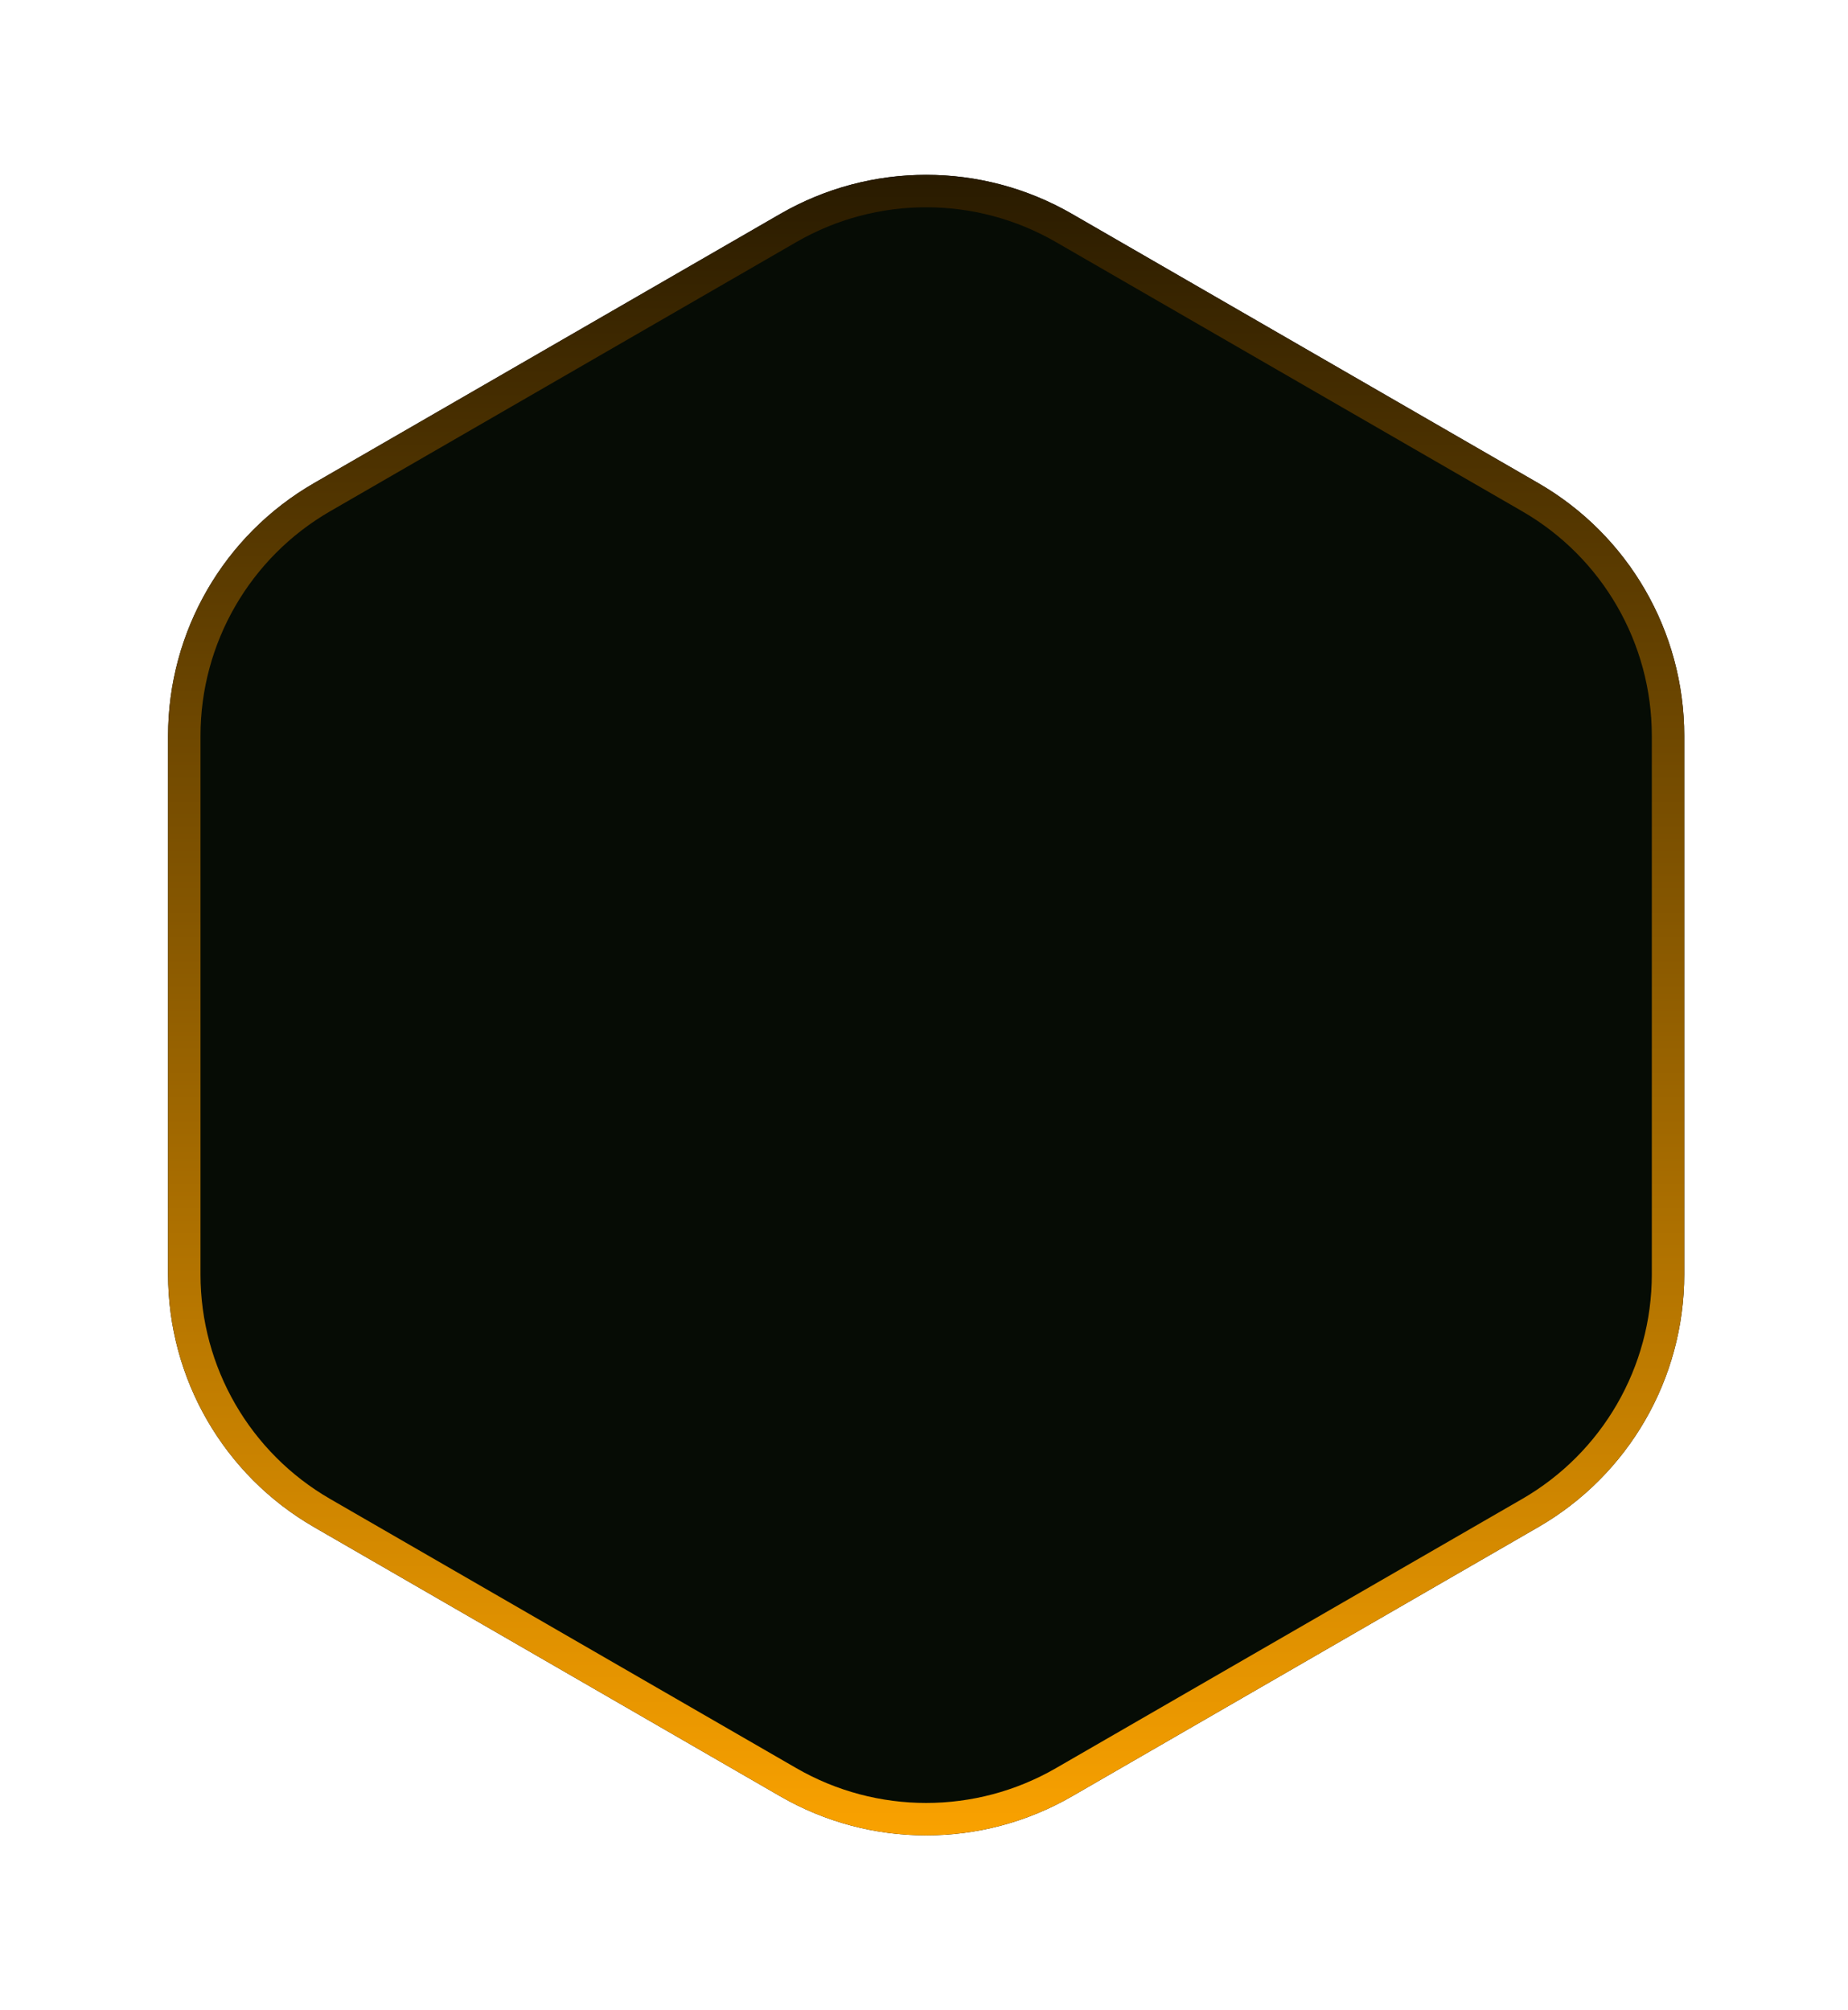 <svg width="57" height="62" viewBox="0 0 57 62" fill="none" xmlns="http://www.w3.org/2000/svg">
<g filter="url(#filter0_d_866_1422)">
<path d="M24.066 2.598C26.851 0.99 30.282 0.99 33.066 2.598L47.449 10.902C50.234 12.51 51.949 15.481 51.949 18.696V35.304C51.949 38.519 50.234 41.49 47.449 43.098L33.066 51.402C30.282 53.01 26.851 53.01 24.066 51.402L9.684 43.098C6.899 41.49 5.184 38.519 5.184 35.304V18.696C5.184 15.481 6.899 12.51 9.684 10.902L24.066 2.598Z" fill="#060C05"/>
<path d="M24.316 3.031C26.946 1.513 30.186 1.513 32.816 3.031L47.199 11.335C49.829 12.853 51.449 15.659 51.449 18.696V35.304C51.449 38.341 49.829 41.147 47.199 42.665L32.816 50.969C30.186 52.487 26.946 52.487 24.316 50.969L9.934 42.665C7.304 41.147 5.684 38.341 5.684 35.304V18.696C5.684 15.659 7.304 12.853 9.934 11.335L24.316 3.031Z" stroke="url(#paint0_linear_866_1422)"/>
</g>
<defs>
<filter id="filter0_d_866_1422" x="0.184" y="0.392" width="56.766" height="61.215" filterUnits="userSpaceOnUse" color-interpolation-filters="sRGB">
<feFlood flood-opacity="0" result="BackgroundImageFix"/>
<feColorMatrix in="SourceAlpha" type="matrix" values="0 0 0 0 0 0 0 0 0 0 0 0 0 0 0 0 0 0 127 0" result="hardAlpha"/>
<feOffset dy="4"/>
<feGaussianBlur stdDeviation="2.5"/>
<feComposite in2="hardAlpha" operator="out"/>
<feColorMatrix type="matrix" values="0 0 0 0 1 0 0 0 0 0.663 0 0 0 0 0.161 0 0 0 0.25 0"/>
<feBlend mode="normal" in2="BackgroundImageFix" result="effect1_dropShadow_866_1422"/>
<feBlend mode="normal" in="SourceGraphic" in2="effect1_dropShadow_866_1422" result="shape"/>
</filter>
<linearGradient id="paint0_linear_866_1422" x1="28.566" y1="0" x2="28.566" y2="54" gradientUnits="userSpaceOnUse">
<stop stop-color="#231700"/>
<stop offset="1" stop-color="#FFA500"/>
</linearGradient>
</defs>
</svg>

